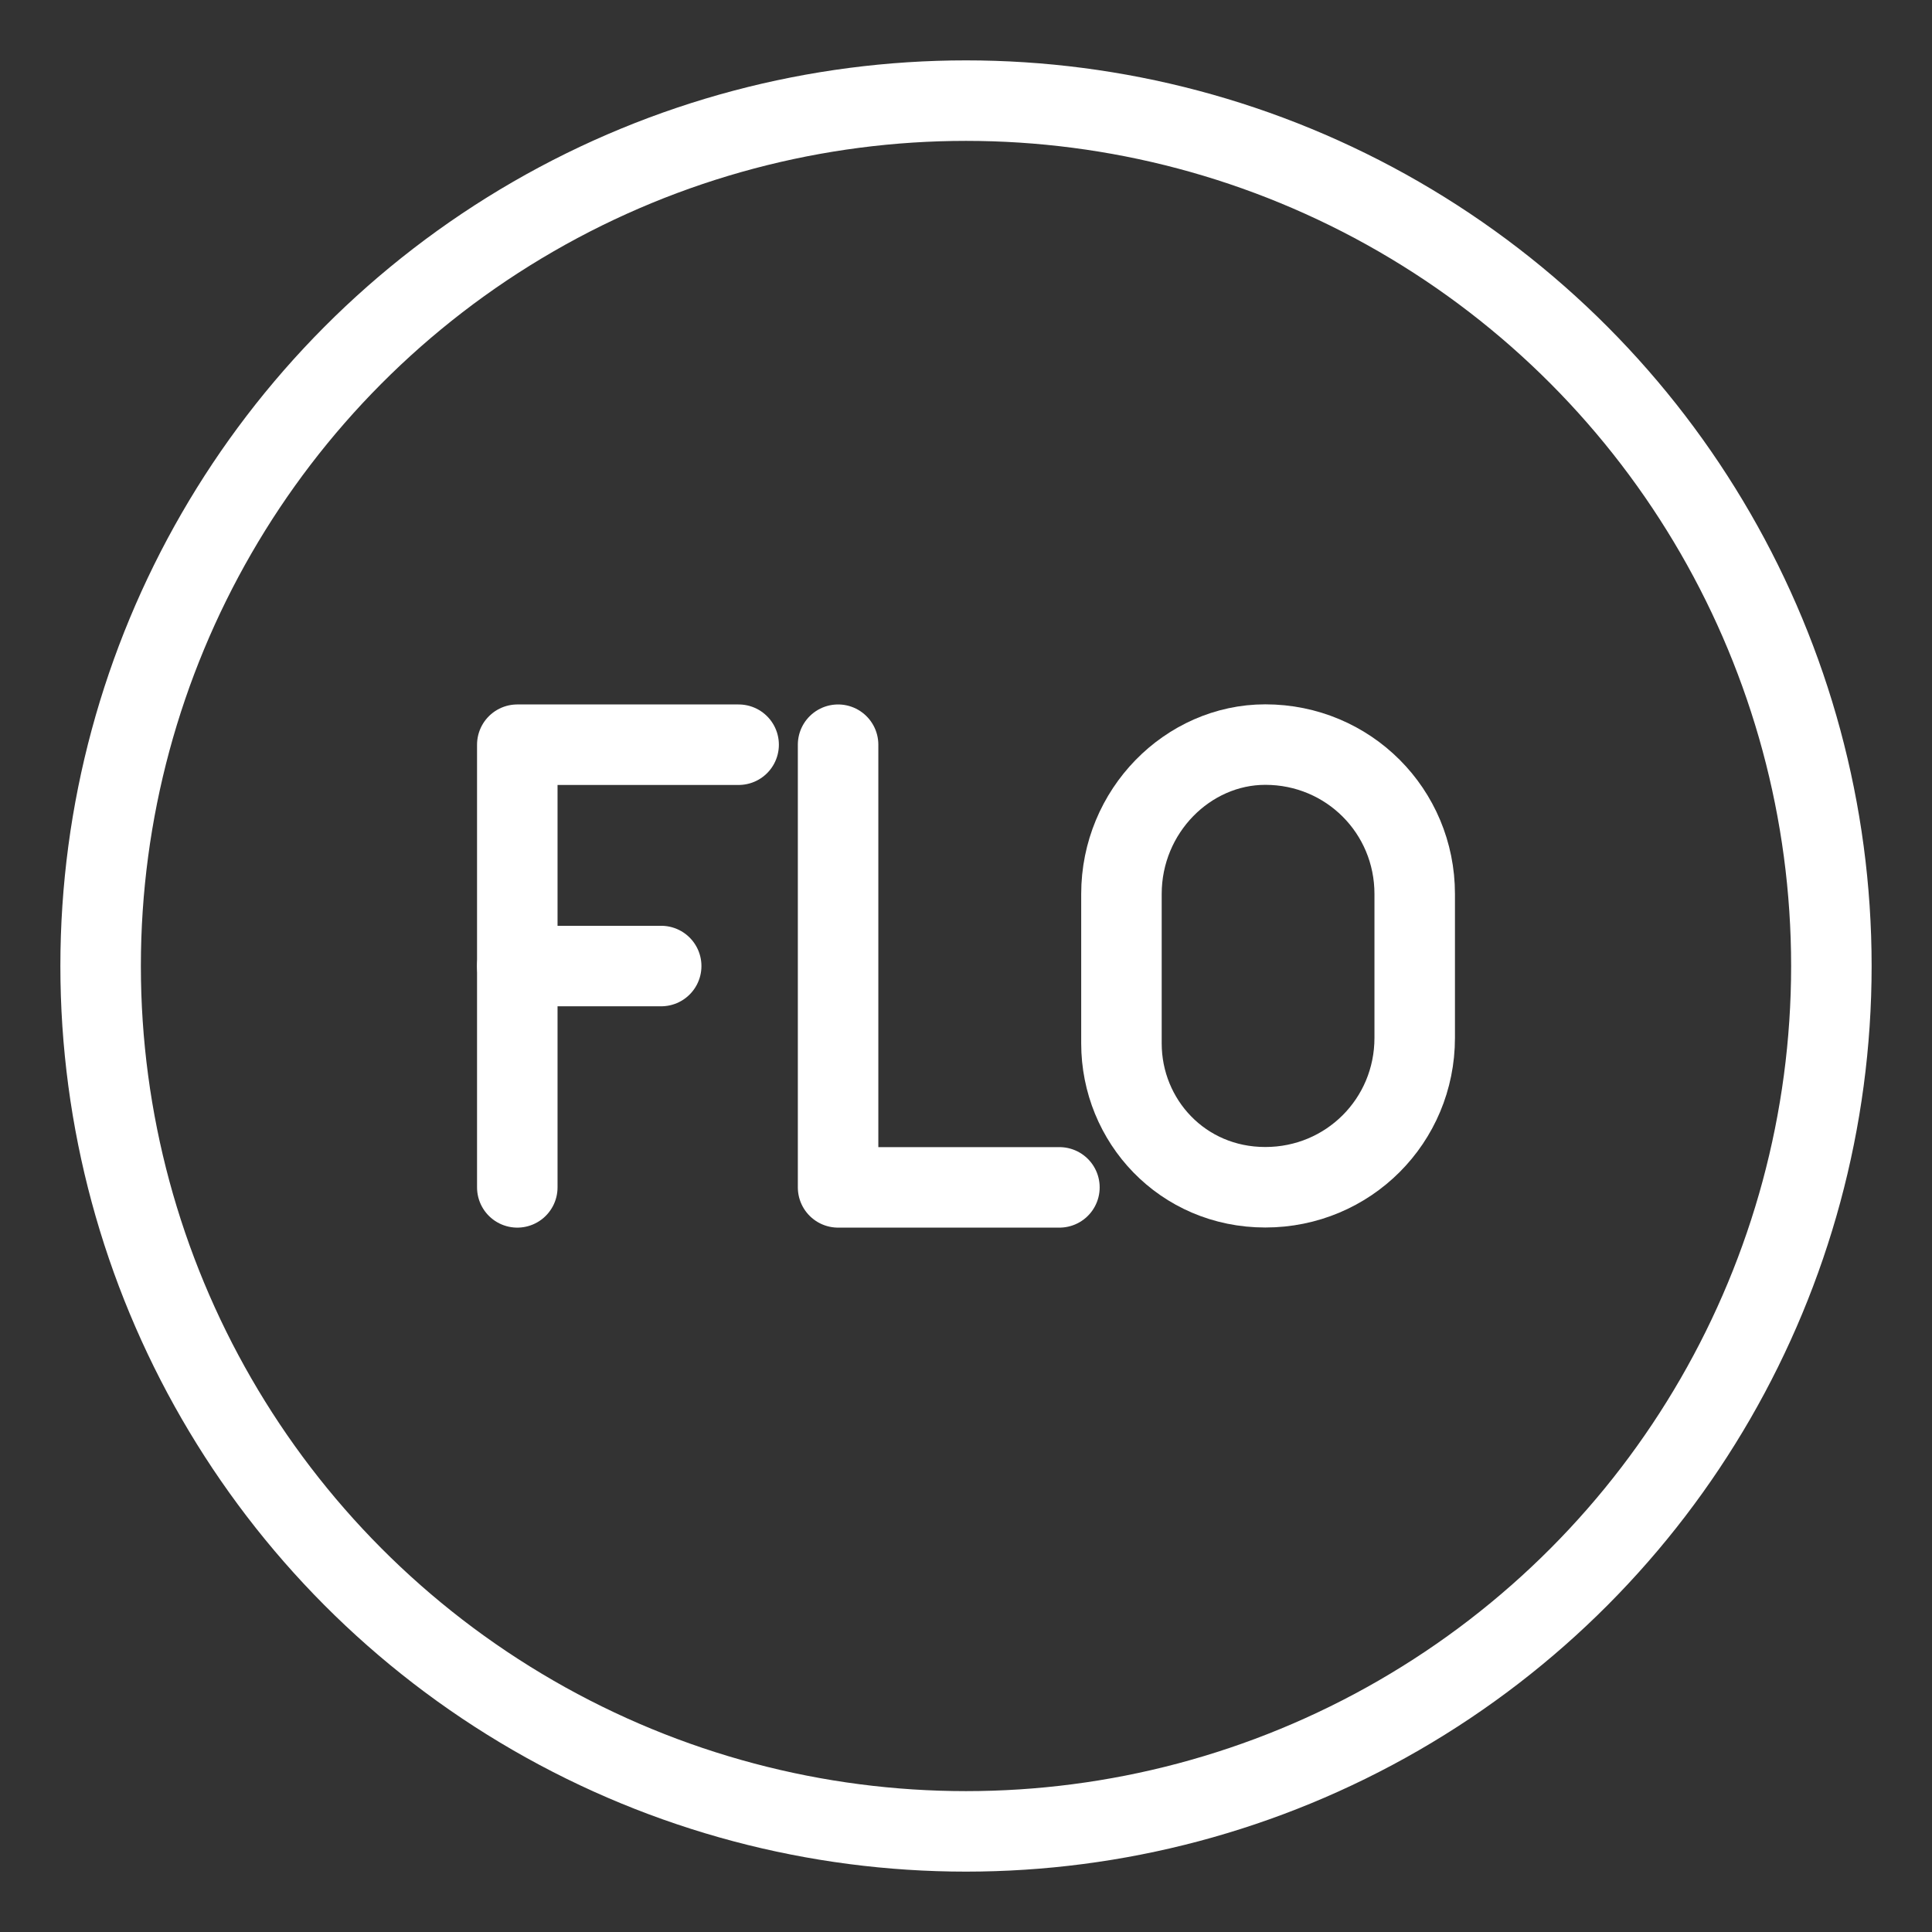 <?xml version="1.0" encoding="UTF-8"?><svg id="a" xmlns="http://www.w3.org/2000/svg" viewBox="0 0 48 48"><rect x="0" y="0" width="48" height="48" fill="#333333" stroke="none"/><defs><style>.b{stroke-width:2px;fill:none;stroke:#fff;stroke-linecap:round;stroke-linejoin:round;}</style></defs><circle class="b" cx="24" cy="24" r="21.5"/><polyline class="b" points="20.822 18.502 20.822 29.5 26.321 29.5"/><line class="b" x1="12.852" y1="24.001" x2="16.427" y2="24.001"/><polyline class="b" points="12.852 29.5 12.852 18.502 18.351 18.502"/><path class="b" d="m31.436,29.497h0c-2.062,0-3.574-1.65-3.574-3.574v-3.712c0-2.062,1.65-3.712,3.574-3.712h0c2.062,0,3.712,1.65,3.712,3.712v3.574c0,2.062-1.65,3.712-3.712,3.712Z"/></svg>